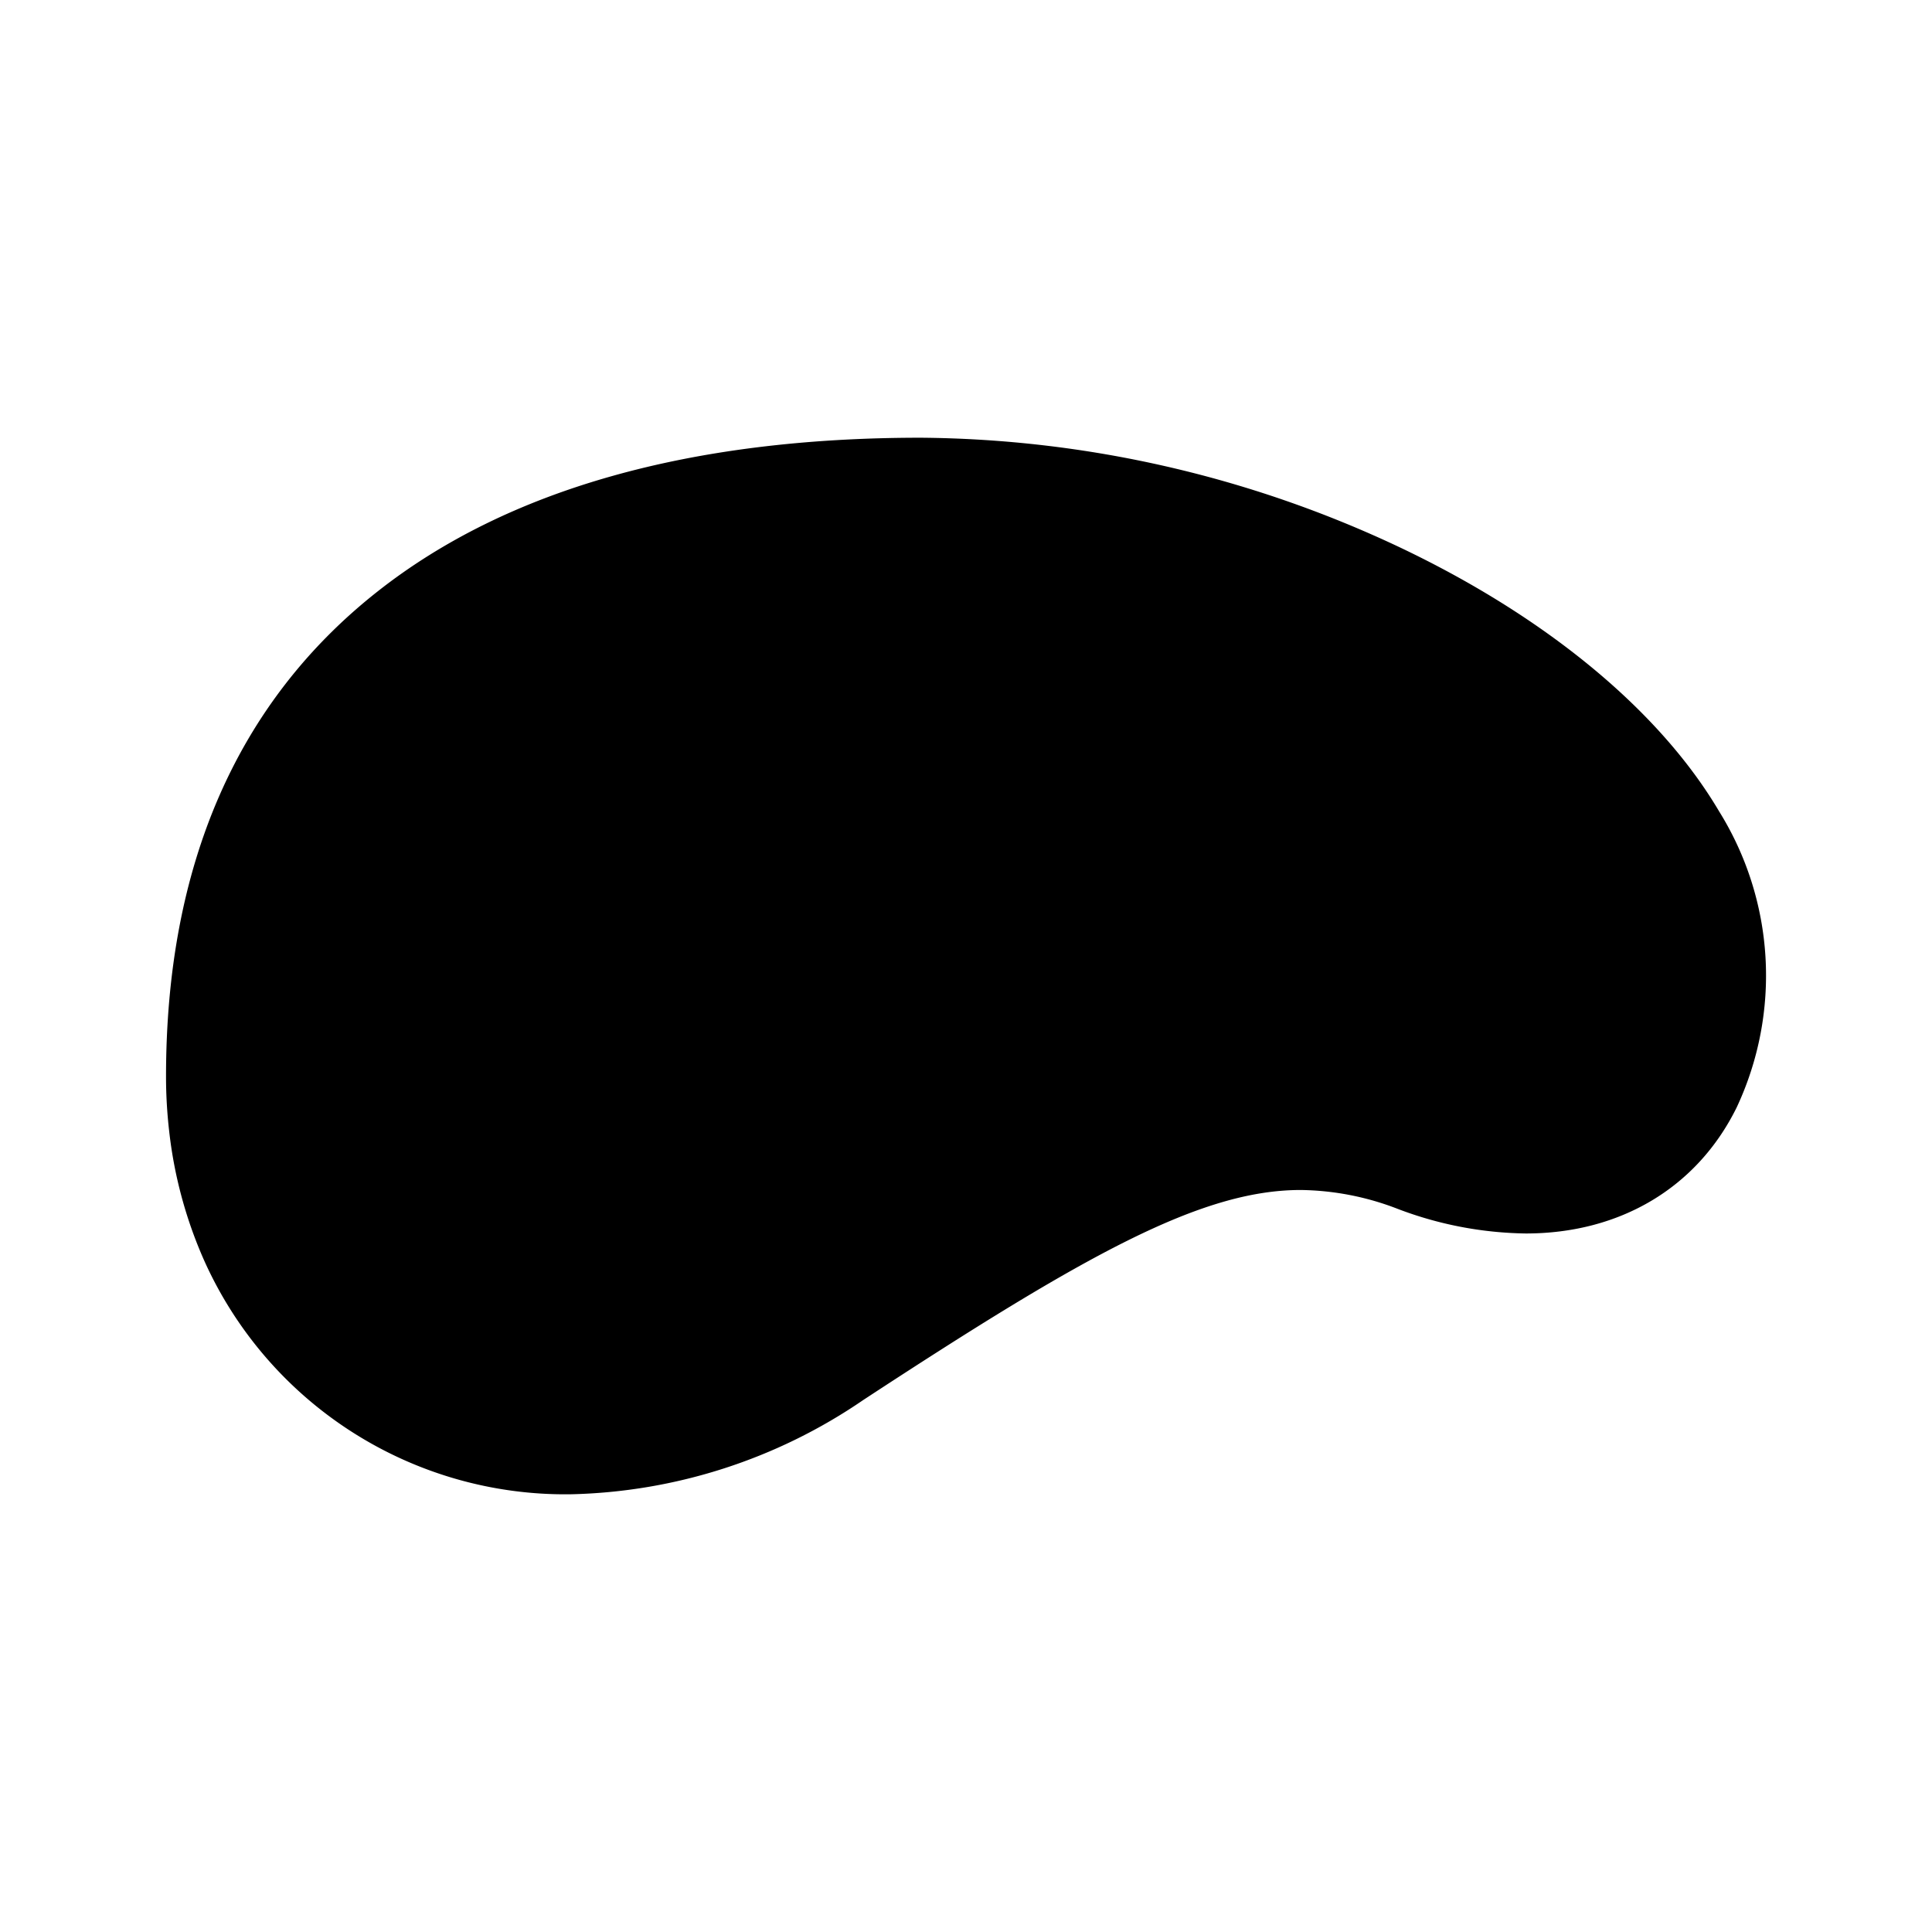 <svg xmlns="http://www.w3.org/2000/svg" viewBox="0 0 128 128">
  <g class="beef1">
    <g class="beef2">
      <path class="beef3"
        d="M37.8,97A24.234,24.234,0,0,1,15.345,82.679a27.086,27.086,0,0,1-2.152-7.985A29.379,29.379,0,0,1,13,71.3C13,45.312,30.047,31,61,31c20.833,0,43.315,10.447,51.183,23.784a18.591,18.591,0,0,1,1.081,17.7c-2.3,4.665-6.625,7.233-12.181,7.233a22.715,22.715,0,0,1-7.77-1.5,20.291,20.291,0,0,0-7.136-1.378c-7.131,0-15.043,4.395-30.081,14.244A33.69,33.69,0,0,1,37.8,97Z" />
      <path class="beef3"
        d="M61,33c21.15,0,42.31,10.68,49.46,22.8a16.594,16.594,0,0,1,1.01,15.8c-1.947,3.948-5.629,6.117-10.387,6.117A20.742,20.742,0,0,1,94,76.34a22.409,22.409,0,0,0-7.824-1.5c-7.857,0-16.114,4.7-31.176,14.57A31.489,31.489,0,0,1,37.8,95,22.139,22.139,0,0,1,17.17,81.86a25.085,25.085,0,0,1-1.99-7.39A27.42,27.42,0,0,1,15,71.3C15,45.09,33,33,61,33m0-4c-15.293,0-27.4,3.425-35.974,10.178C15.719,46.506,11,57.313,11,71.3a31.522,31.522,0,0,0,.207,3.633,29.058,29.058,0,0,0,2.308,8.552A26.216,26.216,0,0,0,37.8,99a35.678,35.678,0,0,0,19.39-6.244C71.884,83.133,79.555,78.84,86.176,78.84A18.363,18.363,0,0,1,92.624,80.1a24.708,24.708,0,0,0,8.459,1.621c6.266,0,11.359-3.043,13.975-8.348A20.592,20.592,0,0,0,113.9,53.762c-3.942-6.683-11.476-12.907-21.208-17.522A75.572,75.572,0,0,0,61,29Z" />
      <g data-name="&lt;Group&gt;">
        <path class="beef4"
          d="M110.46,55.8a16.594,16.594,0,0,1,1.01,15.8c-3.11,1.41-7.7,1.41-14.47-1.6-18-8-32,5-46,14-11.11,7.14-25.8,5.08-33.83-2.14a25.086,25.086,0,0,1-1.99-7.39A27.421,27.421,0,0,1,15,71.3C15,45.09,33,33,61,33,82.15,33,103.31,43.68,110.46,55.8ZM50,64a9,9,0,1,0-9,9A9,9,0,0,0,50,64Z" />
        <circle class="beef5" cx="41" cy="64" r="9" />
        <path class="beef6"
          d="M55,89.41c-16.06,10.52-32.12,5.17-37.83-7.55C25.2,89.08,39.89,91.14,51,84c14-9,28-22,46-14,6.77,3.01,11.36,3.01,14.47,1.6-2.83,5.74-9.33,7.72-17.47,4.74C83,72.31,75,76.31,55,89.41Z" />
        <path class="beef7"
          d="M113,64.24a16.579,16.579,0,0,1-1.53,7.36c-3.11,1.41-7.7,1.41-14.47-1.6-18-8-32,5-46,14-11.11,7.14-25.8,5.08-33.83-2.14a25.085,25.085,0,0,1-1.99-7.39,10.144,10.144,0,0,1,3.77.96,38.133,38.133,0,0,1,4.29,2.76c7.05,4.66,17.08,5.42,23.76.23,5.23-4.06,8.37-11.38,14.86-12.69,1.93-.39,3.94-.16,5.89-.46,4.81-.74,8.69-4.57,13.47-5.46,3.83-.72,7.71.53,11.48,1.5a84.14,84.14,0,0,0,13.37,2.28,3.358,3.358,0,0,0,1.89-.22,2.96,2.96,0,0,0,1-1.13,11.351,11.351,0,0,0,1.5-6.44A16.616,16.616,0,0,1,113,64.24Z" />
        <path class="beef8"
          d="M17.17,81.86a25.086,25.086,0,0,1-1.99-7.39A27.421,27.421,0,0,1,15,71.3C15,45.09,33,33,61,33c21.15,0,42.31,10.68,49.46,22.8a16.594,16.594,0,0,1,1.01,15.8" />
        <circle class="beef8" cx="41" cy="64" r="9" />
        <path class="beef8"
          d="M111.47,71.6c-2.83,5.74-9.33,7.72-17.47,4.74-11-4.03-19-.03-39,13.07-16.06,10.52-32.12,5.17-37.83-7.55C25.2,89.08,39.89,91.14,51,84c14-9,28-22,46-14C103.77,73.01,108.36,73.01,111.47,71.6Z" />
        <g class="beef9">
          <line class="beef8" x1="68" y1="45" x2="81.5" y2="58.5" />
          <line class="beef8" x1="52" y1="43" x2="65.5" y2="56.5" />
          <line class="beef8" x1="84" y1="47" x2="97.5" y2="60.5" />
        </g>
      </g>
    </g>
  </g>
</svg>
